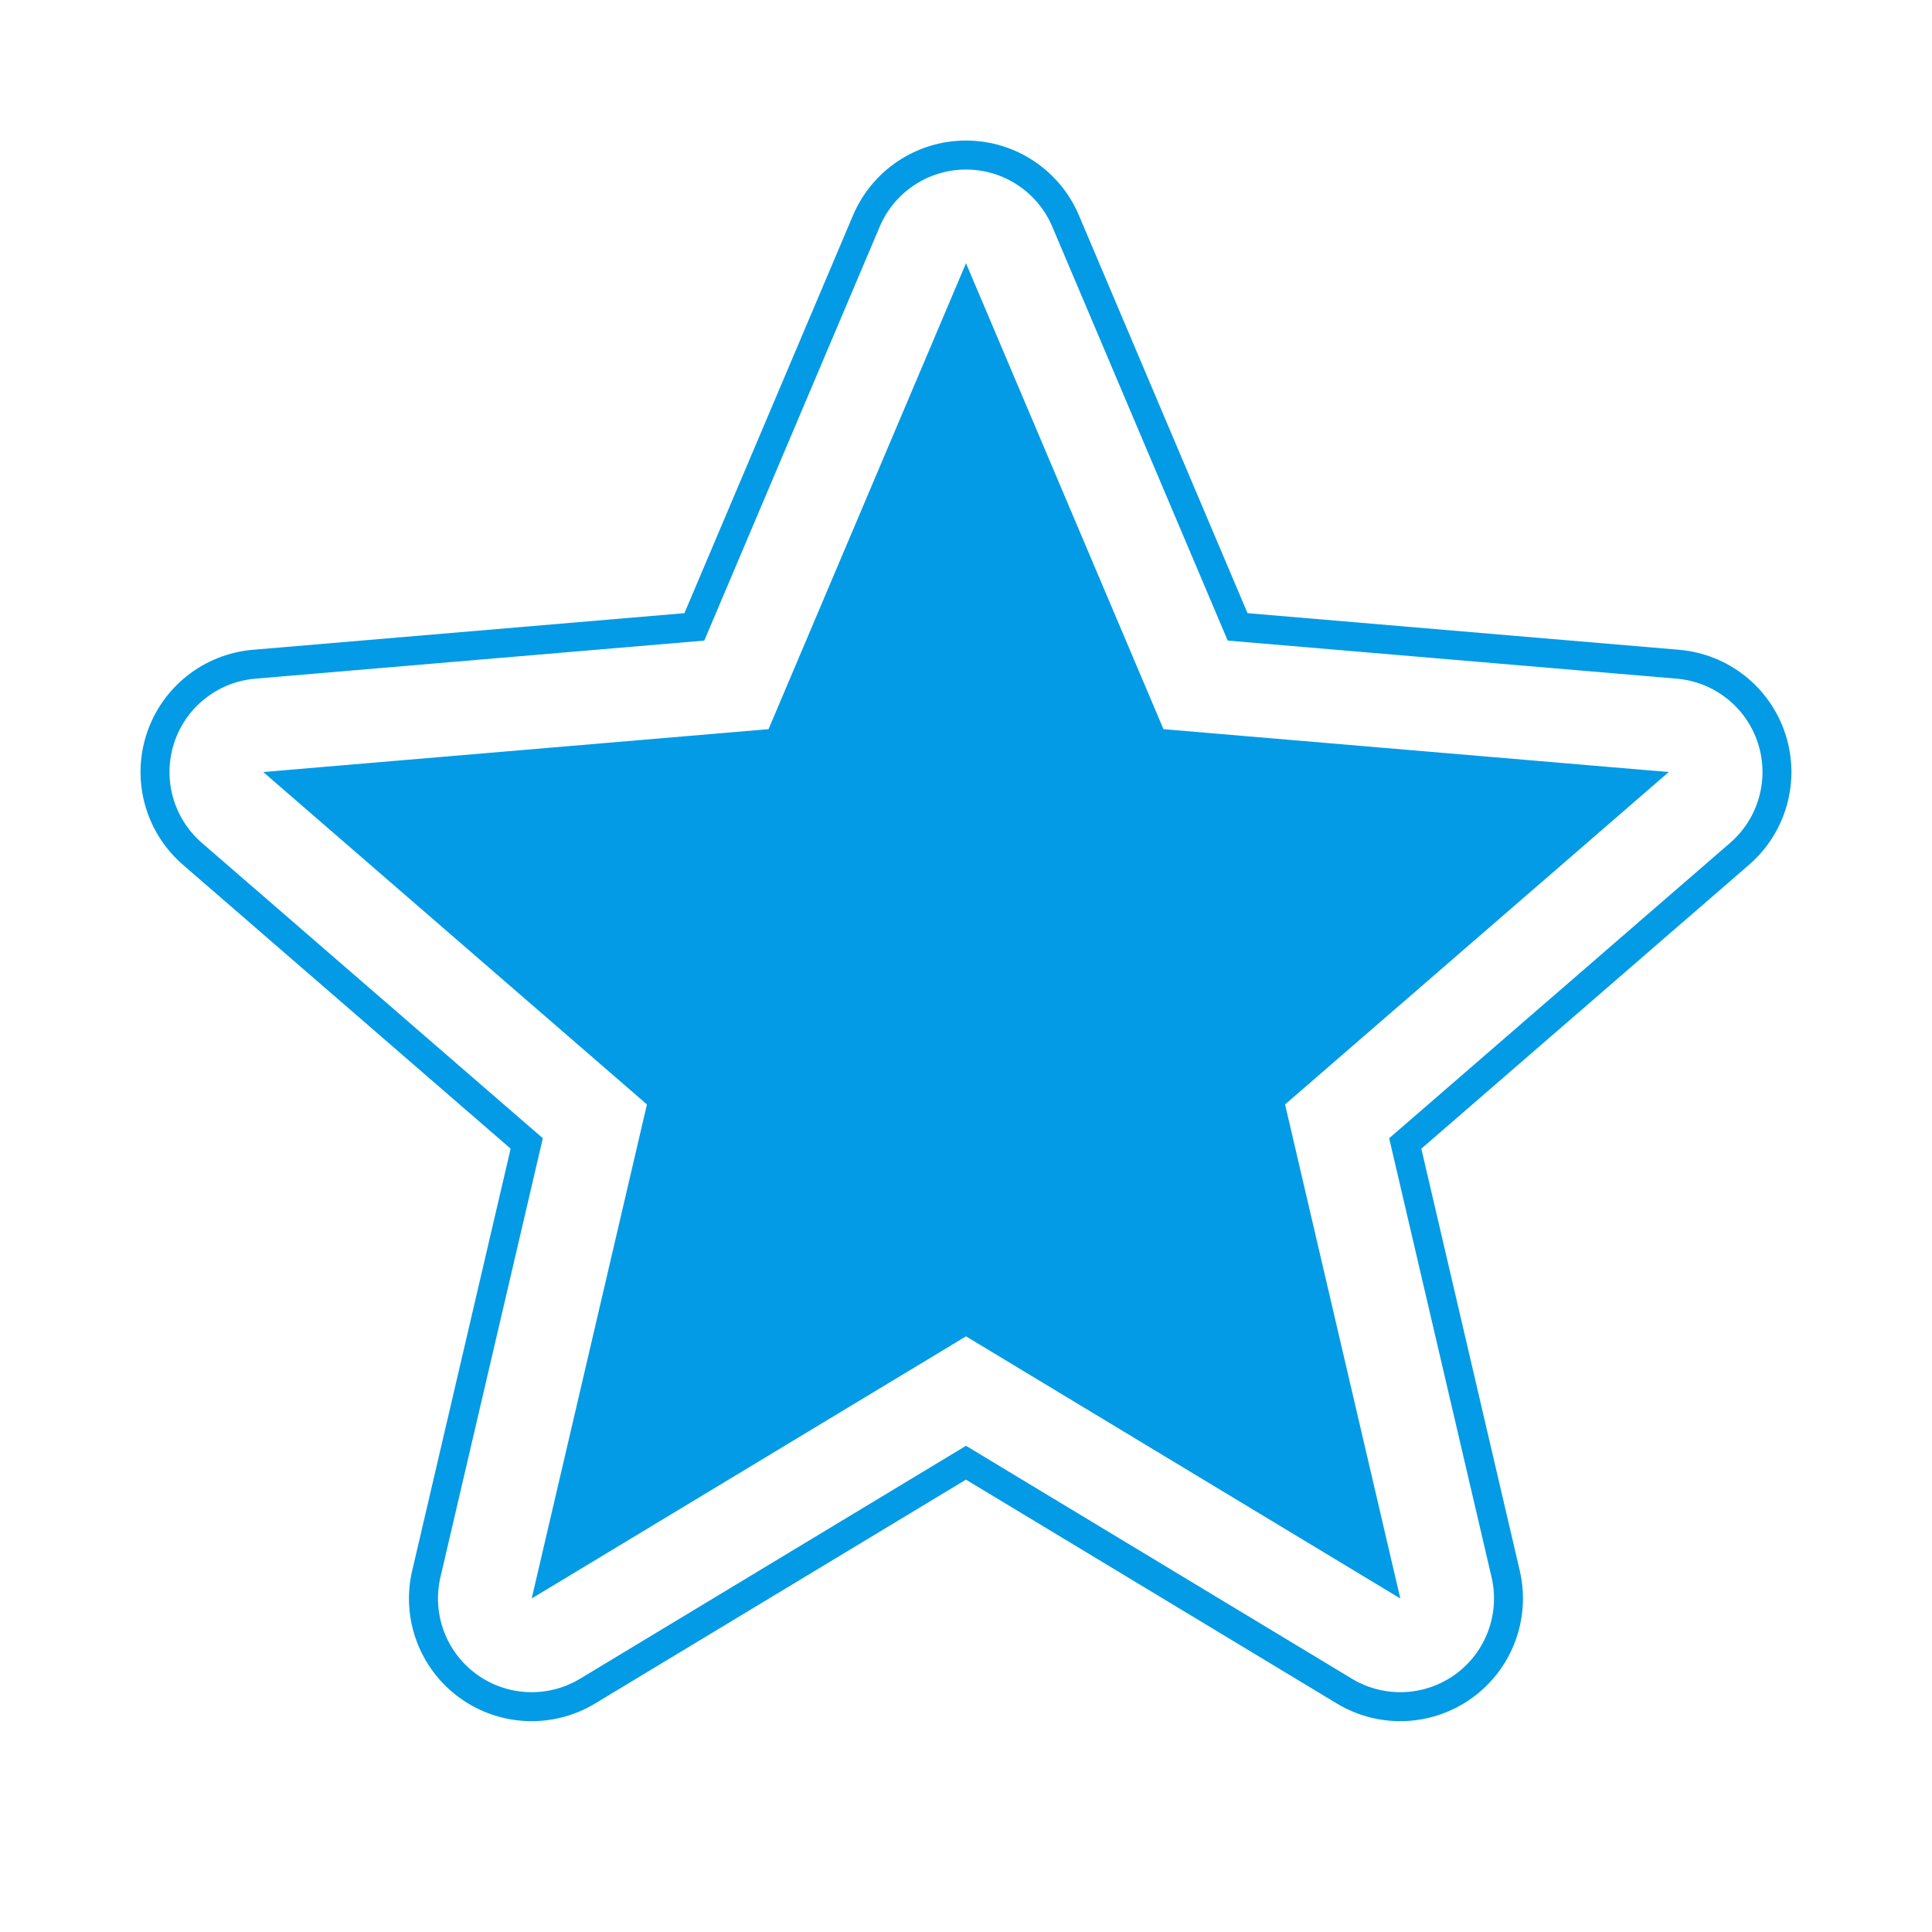 <svg version="1.1" xmlns="http://www.w3.org/2000/svg" xmlns:xlink="http://www.w3.org/1999/xlink" viewBox="0,0,1024,1024">
	<!-- Color names: teamapps-color-1 -->
	<desc>grade icon - Licensed under Apache License v2.0 (http://www.apache.org/licenses/LICENSE-2.0) - Created with Iconfu.com - Derivative work of Material icons (Copyright Google Inc.)</desc>
	<g fill="none" fill-rule="nonzero" style="mix-blend-mode: normal">
		<g color="#039be5" class="teamapps-color-1">
			<path d="M218.48,832.46l52.17,-223.64l-173.71,-150.48c-19.76,-17.12 -27.35,-44.41 -19.26,-69.27c8.09,-24.86 30.28,-42.46 56.33,-44.67l228.75,-19.41l89.36,-210.85c10.19,-24.04 33.76,-39.65 59.87,-39.65c26.11,0 49.68,15.61 59.87,39.65l89.36,210.85l228.75,19.41c26.05,2.21 48.24,19.81 56.33,44.67c8.09,24.86 0.5,52.15 -19.26,69.27l-173.71,150.48l52.17,223.64c5.94,25.46 -3.95,52 -25.1,67.37c-21.15,15.37 -49.45,16.58 -71.83,3.07l-196.59,-118.66l-196.59,118.66c-22.38,13.51 -50.68,12.3 -71.83,-3.07c-21.15,-15.37 -31.04,-41.91 -25.1,-67.37zM252.61,887.41c16.15,11.74 37.77,12.66 54.86,2.34l204.53,-123.45l204.53,123.45c17.1,10.32 38.71,9.39 54.86,-2.34c16.15,-11.74 23.7,-32.01 19.17,-51.46l-54.27,-232.66l180.72,-156.55c15.09,-13.07 20.89,-33.92 14.71,-52.91c-6.18,-18.99 -23.13,-32.43 -43.03,-34.12l-237.98,-20.19l-92.98,-219.38c-7.78,-18.36 -25.79,-30.28 -45.73,-30.28c-19.94,0 -37.95,11.93 -45.73,30.28l-92.98,219.38l-237.98,20.19c-19.9,1.69 -36.85,15.13 -43.03,34.12c-6.18,18.99 -0.38,39.83 14.71,52.91l180.72,156.55l-54.27,232.66c-4.54,19.45 3.02,39.72 19.17,51.46zM281.81,847.23l61.08,-261.86l-203.37,-176.18l267.82,-22.72l104.66,-246.95l104.66,246.95l267.82,22.72l-203.37,176.18l61.08,261.86l-230.19,-138.94z" fill="currentColor"/>
		</g>
	</g>
</svg>